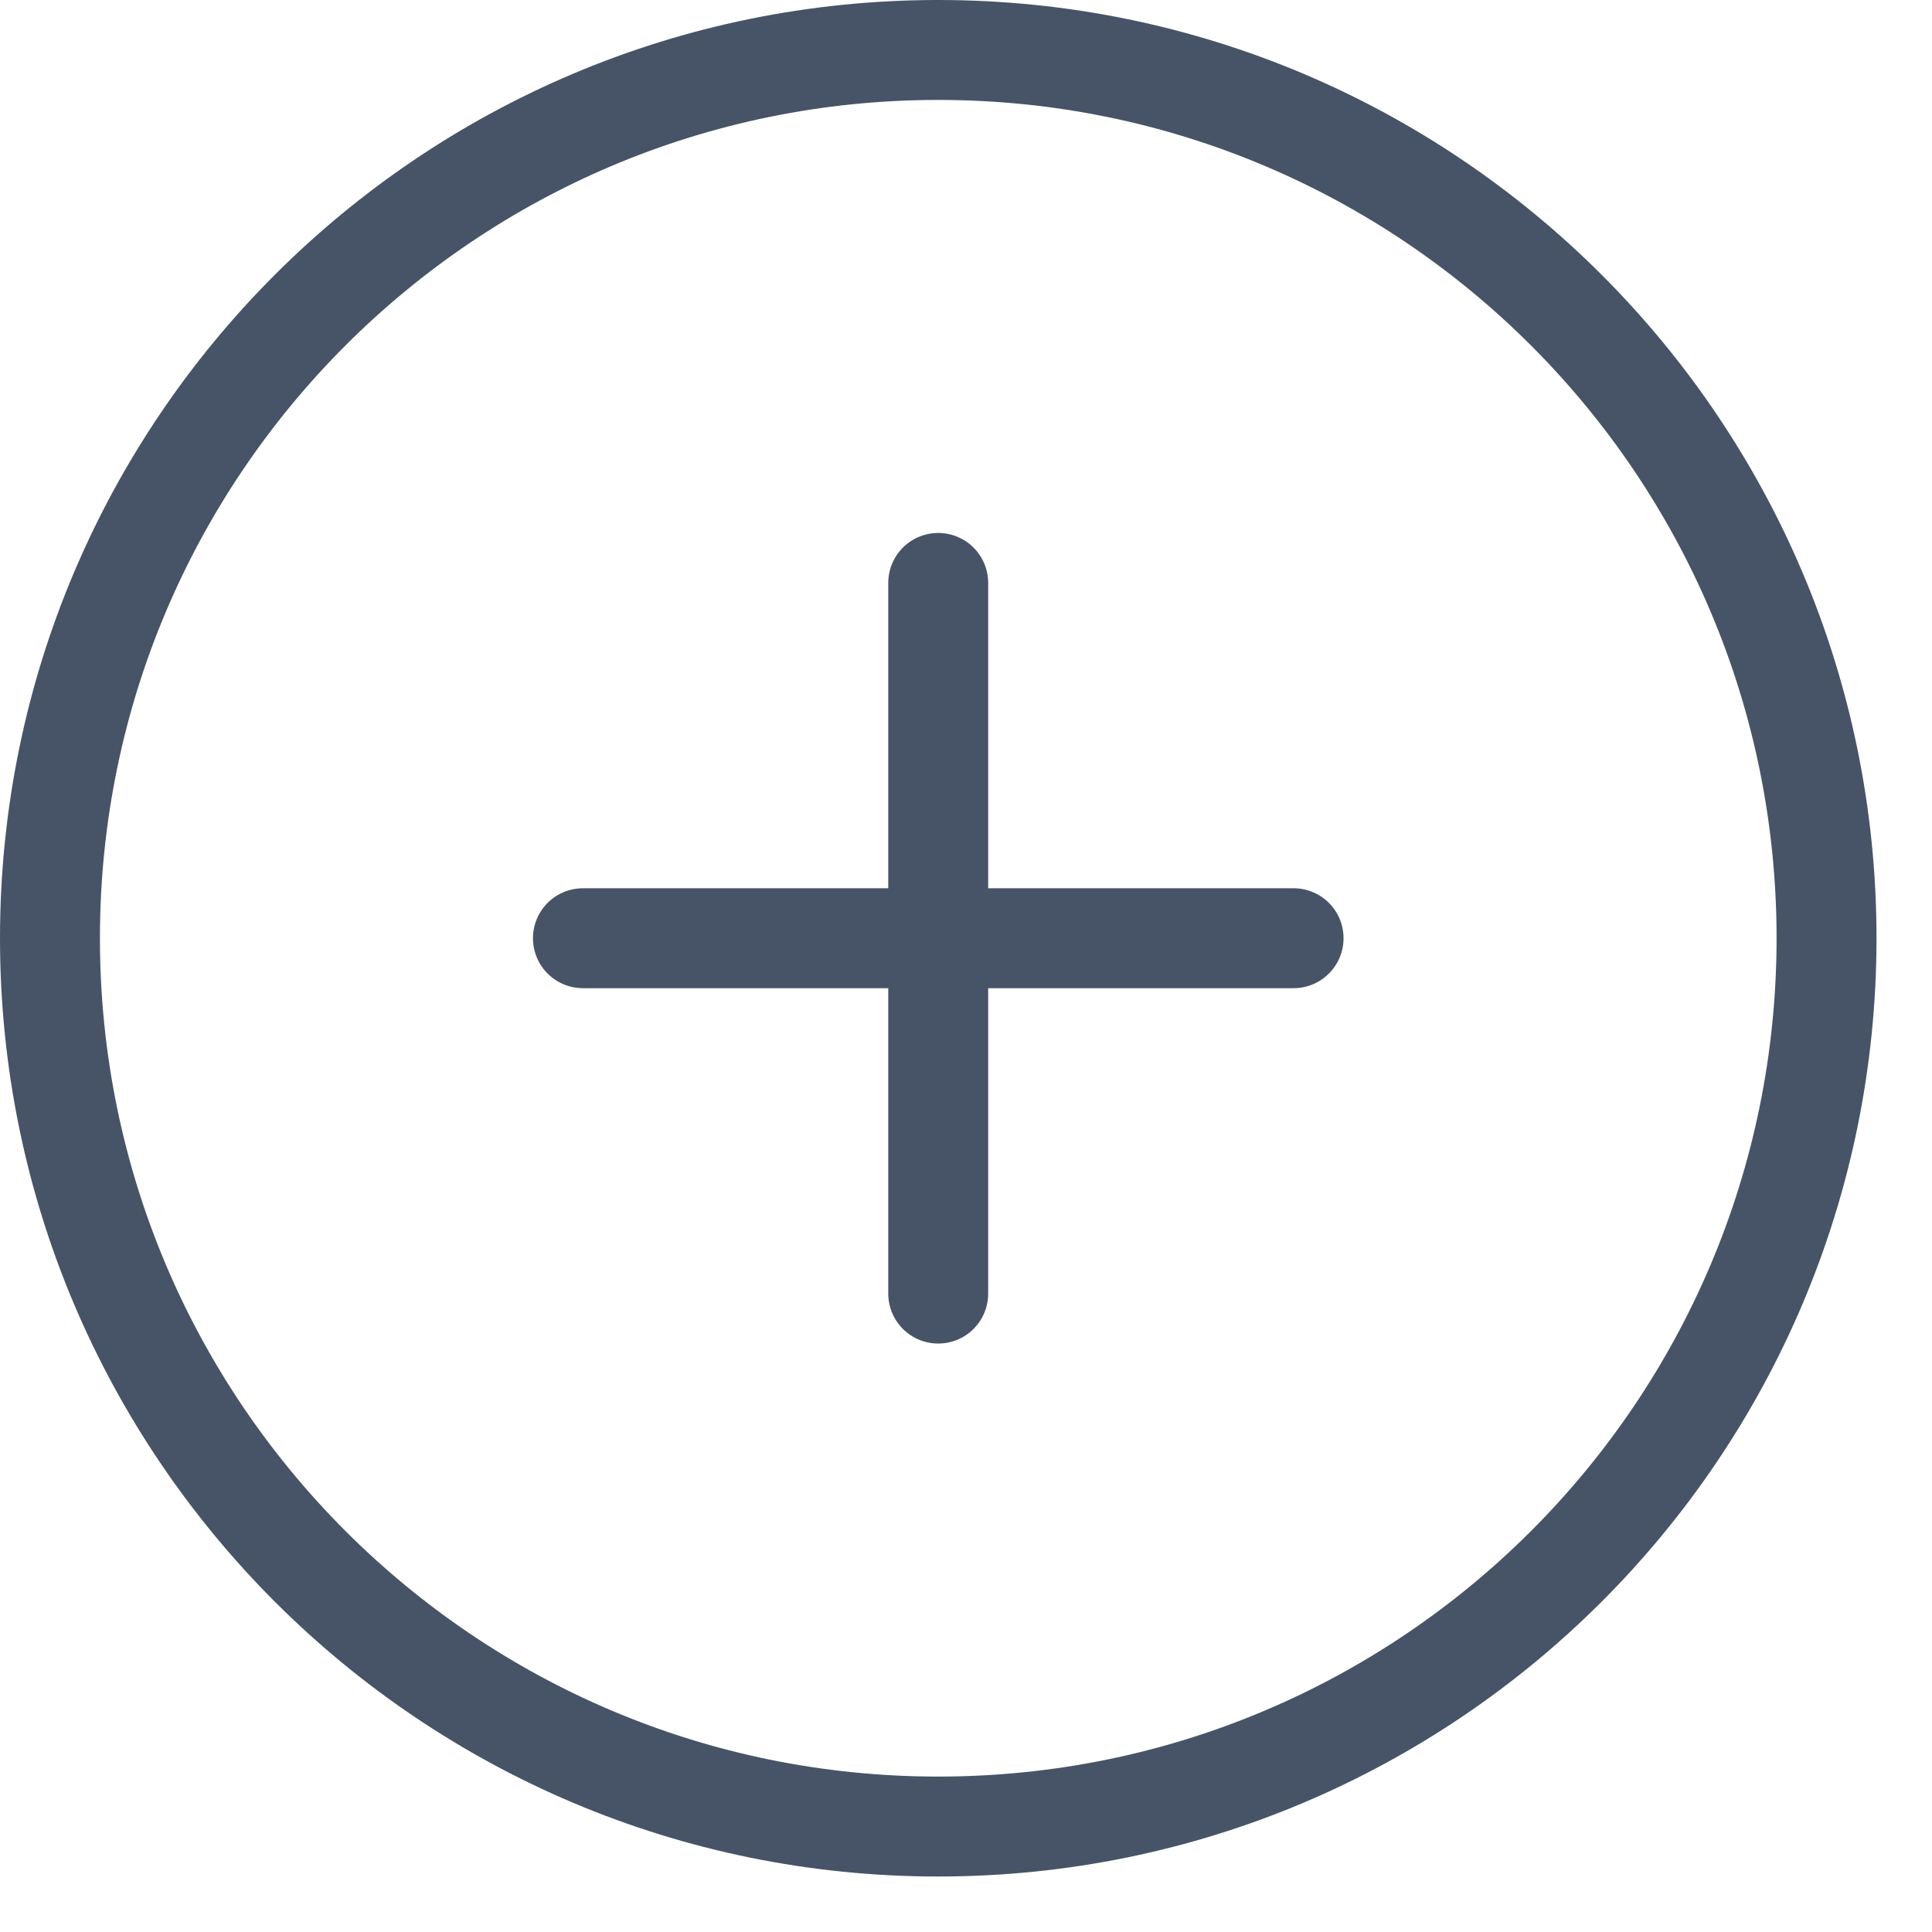 <svg width="29" height="29" viewBox="0 0 29 29" fill="none" xmlns="http://www.w3.org/2000/svg">
<path d="M14.083 8.75V19.417M8.75 14.083H19.417M27.417 14.083C27.417 21.447 21.447 27.417 14.083 27.417C6.72 27.417 0.75 21.447 0.75 14.083C0.75 6.72 6.72 0.75 14.083 0.75C21.447 0.75 27.417 6.72 27.417 14.083Z" stroke="#475467" stroke-width="1.5" stroke-linecap="round" stroke-linejoin="round"/>
</svg>
